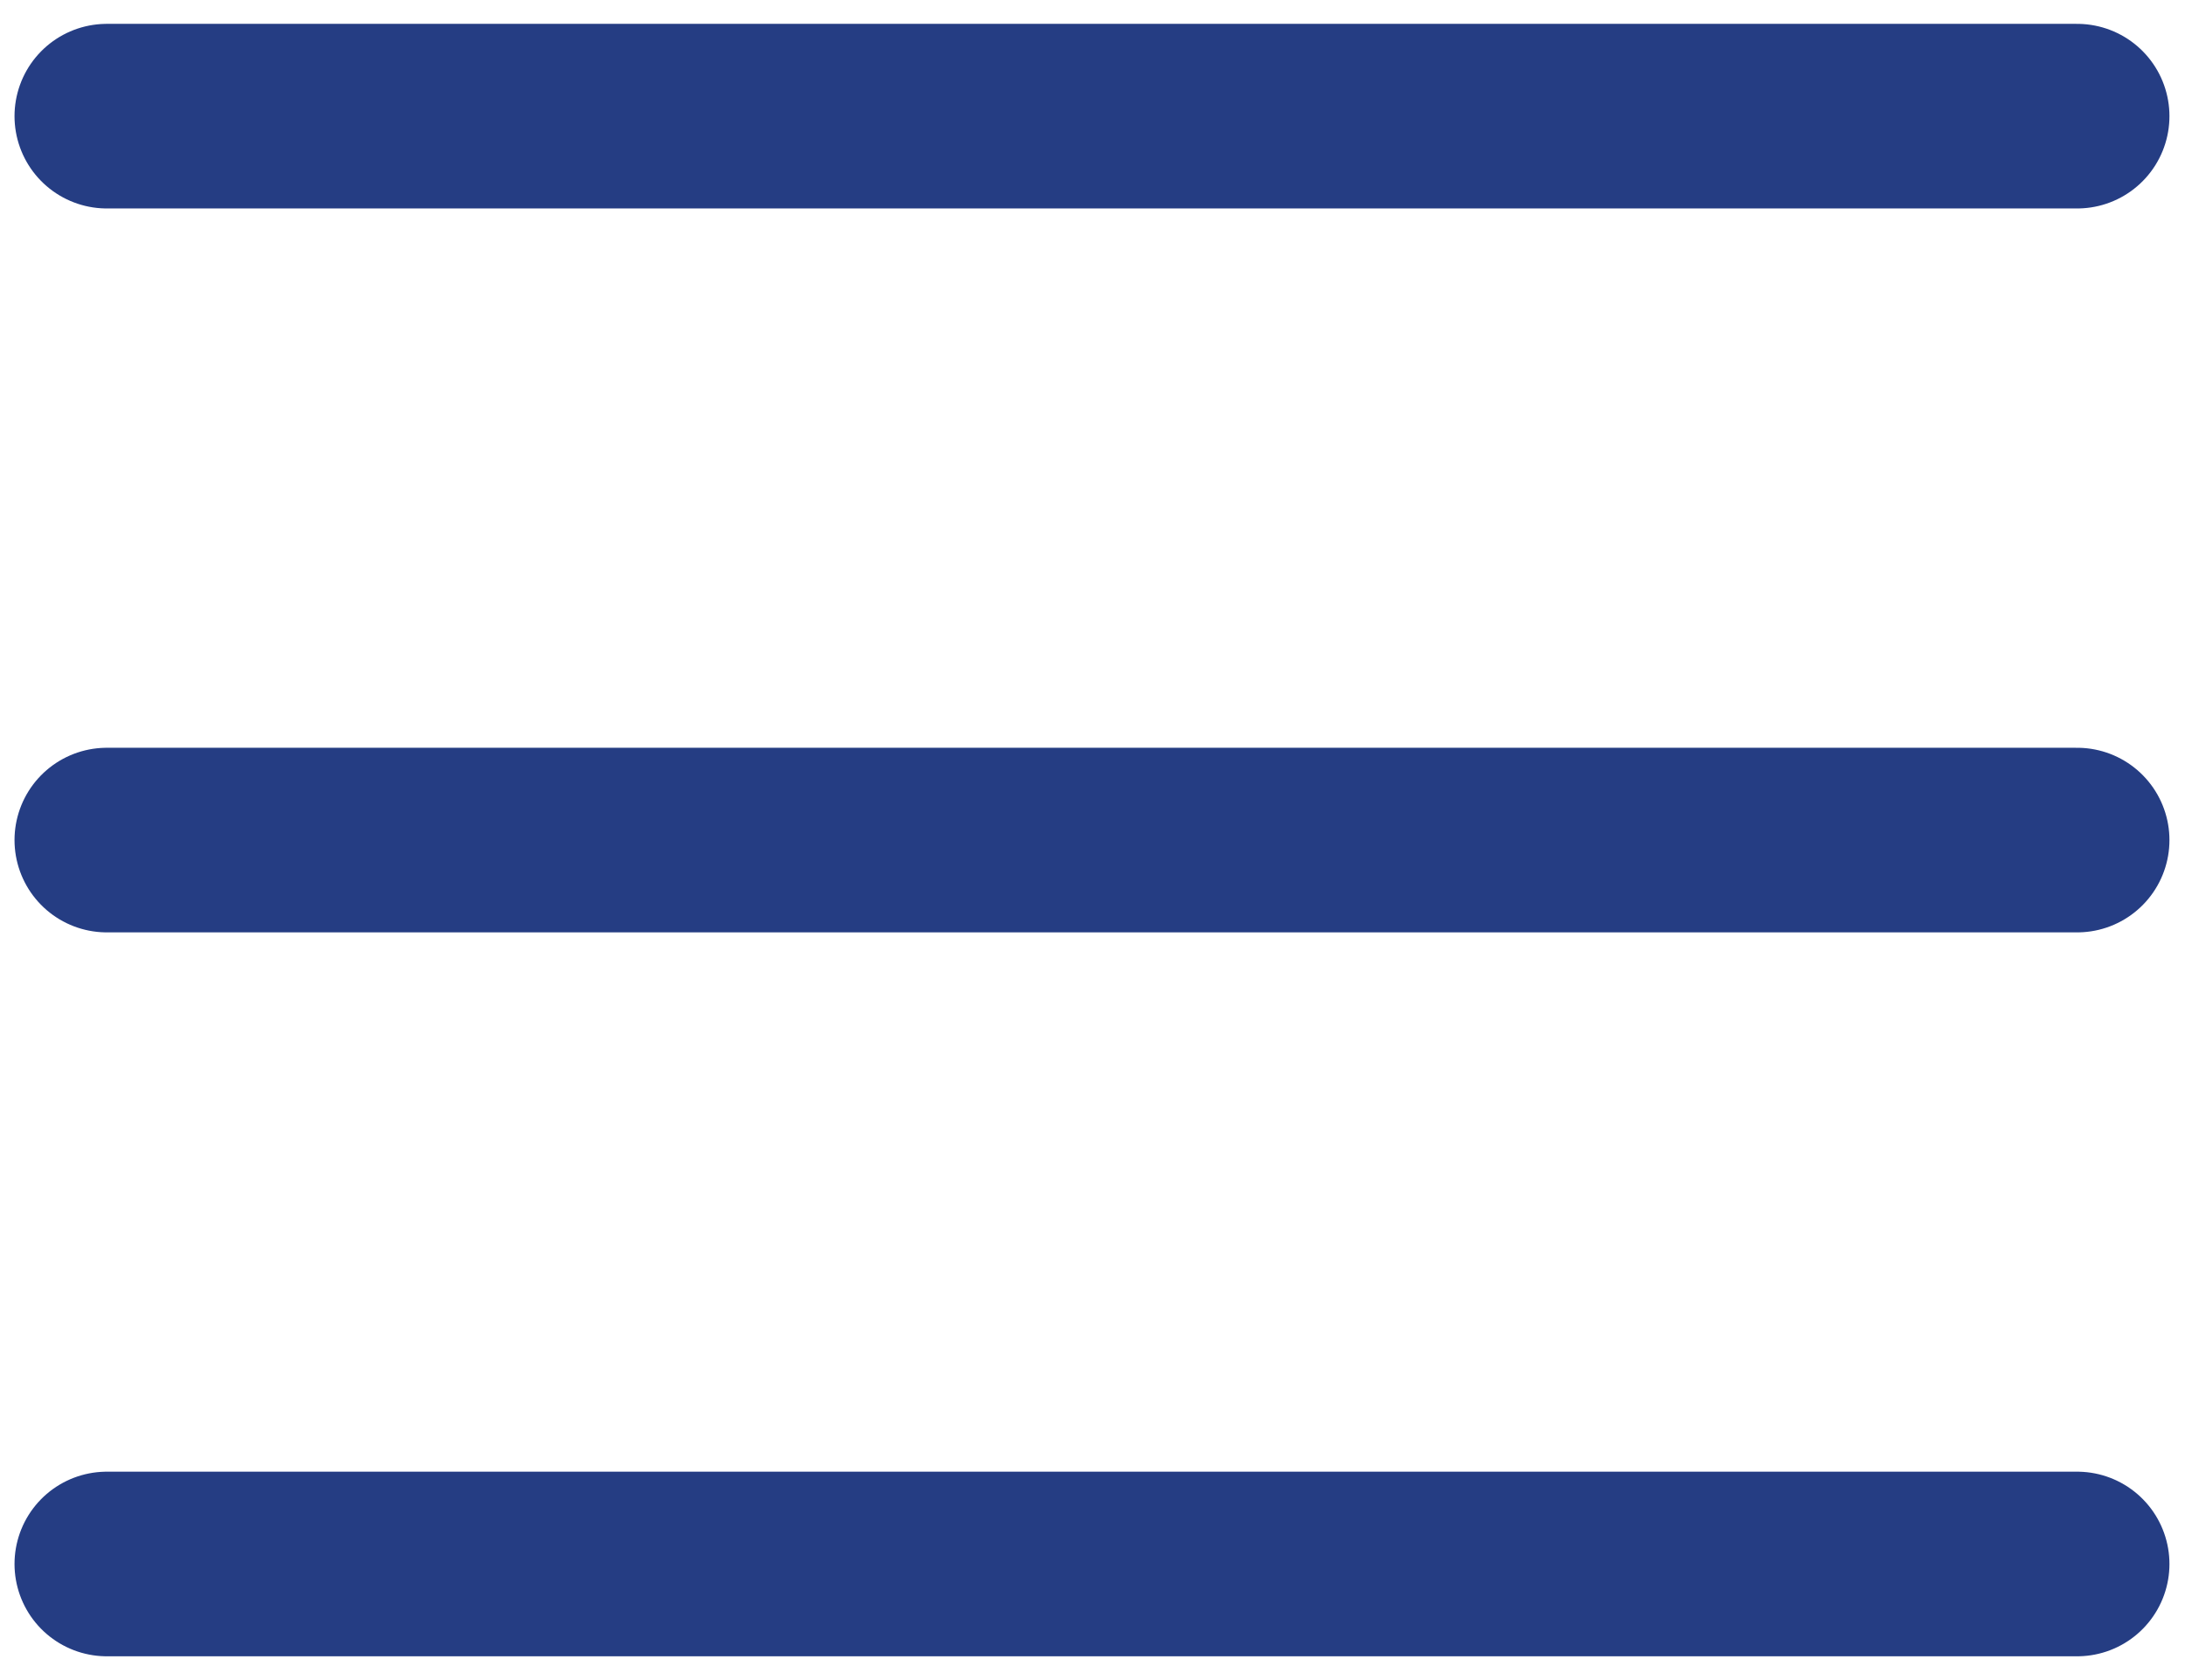 <svg id="Layer_1" data-name="Layer 1" xmlns="http://www.w3.org/2000/svg" viewBox="0 0 21.07 16.2"><defs><style>.cls-1{fill:none;stroke:#253d83;stroke-linecap:round;stroke-linejoin:round;stroke-width:1.78px;}</style></defs><title>Artboard 16</title><line class="cls-1" x1="1.03" y1="1.12" x2="20.03" y2="1.12"/><line class="cls-1" x1="1.03" y1="8.1" x2="20.03" y2="8.1"/><line class="cls-1" x1="1.03" y1="15.08" x2="20.03" y2="15.08"/></svg>